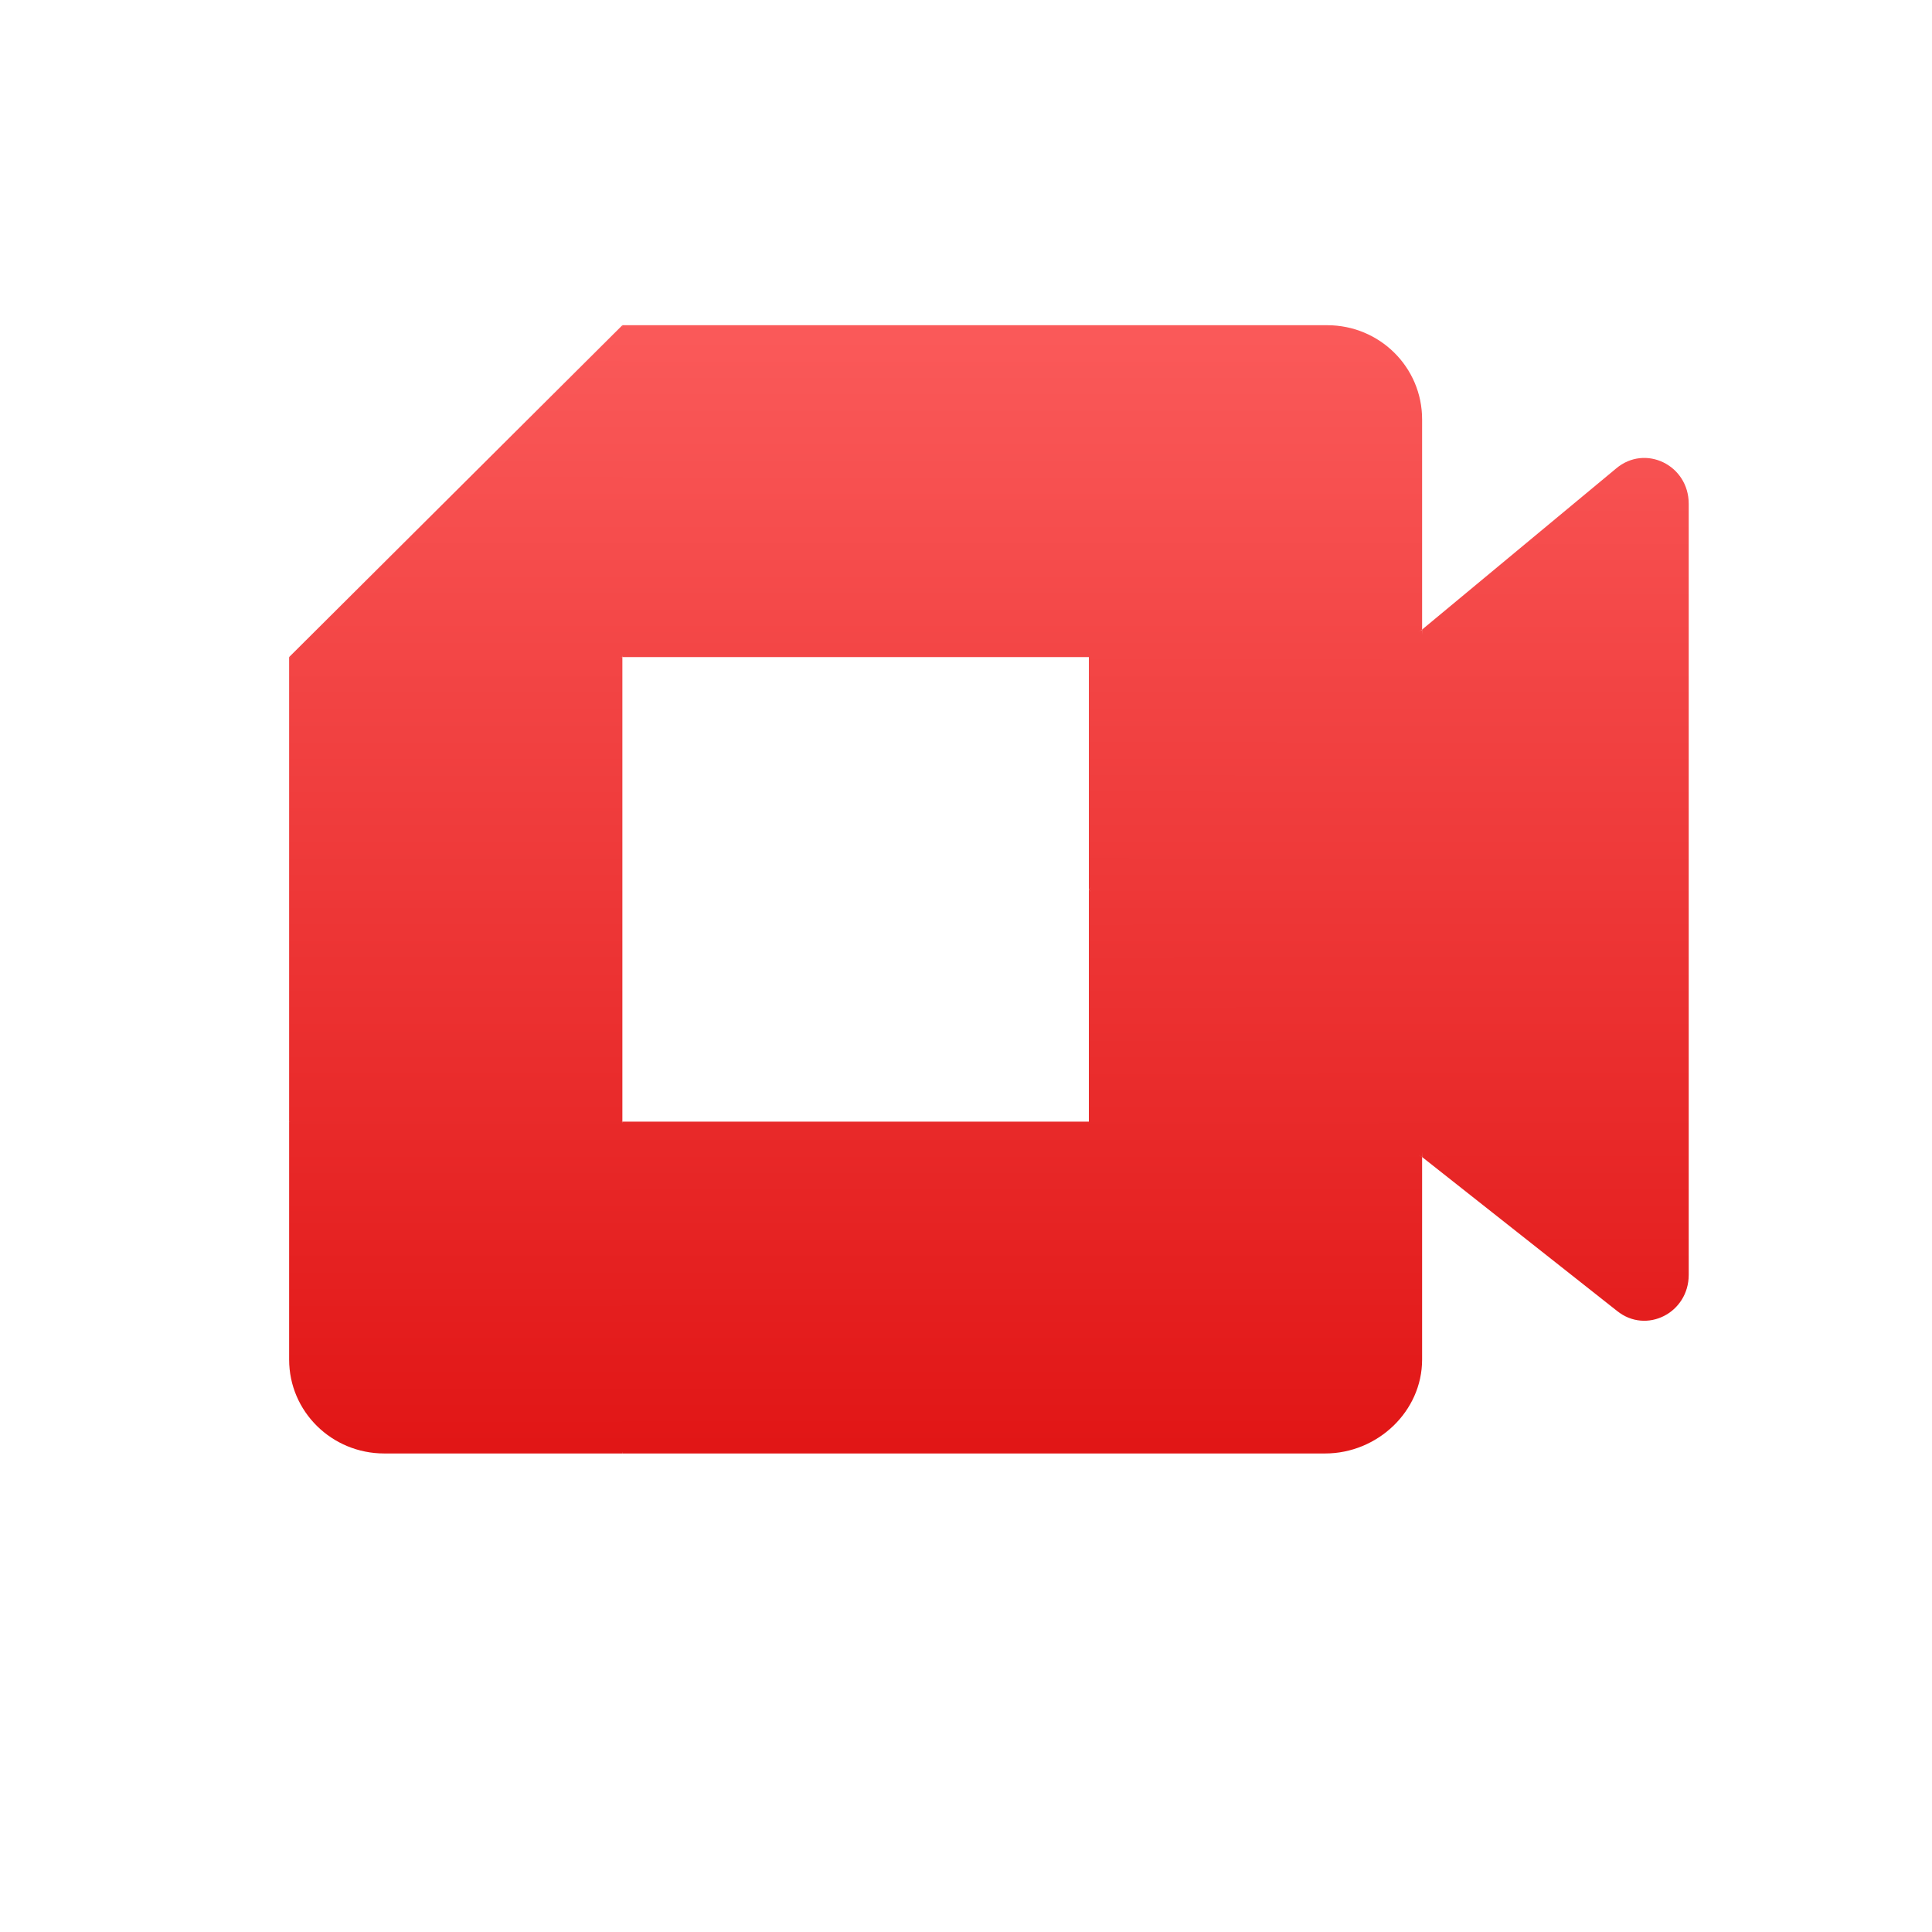 <svg xmlns="http://www.w3.org/2000/svg" xmlns:xlink="http://www.w3.org/1999/xlink" width="64" height="64" viewBox="0 0 64 64" version="1.1">
<defs> <linearGradient id="linear0" gradientUnits="userSpaceOnUse" x1="0" y1="0" x2="0" y2="1" gradientTransform="matrix(55.992,0,0,56,4.004,4)"> <stop offset="0" style="stop-color:#ff6666;stop-opacity:1;"/> <stop offset="1" style="stop-color:#d90000;stop-opacity:1;"/> </linearGradient> </defs>
<g id="surface1">
<path style=" stroke:none;fill-rule:nonzero;fill:url(#linear0);fill-opacity:1;" d="M 36.07 29.465 L 40.934 34.527 L 47.109 38.332 L 48.18 29.492 L 47.109 20.863 L 40.82 24.199 Z M 36.07 29.465 "/>
<path style=" stroke:none;fill-rule:nonzero;fill:url(#linear0);fill-opacity:1;" d="M 20.617 10.773 L 9.578 21.766 L 15.105 23.301 L 20.617 21.766 L 22.199 16.531 Z M 20.617 10.773 "/>
<path style=" stroke:none;fill-rule:nonzero;fill:url(#linear0);fill-opacity:1;" d="M 9.578 37.156 L 9.578 45.039 C 9.578 46.758 10.988 48.148 12.727 48.148 L 20.617 48.148 L 22.34 42.461 L 20.617 37.156 L 15.109 35.625 Z M 9.578 37.156 "/>
<path style=" stroke:none;fill-rule:nonzero;fill:url(#linear0);fill-opacity:1;" d="M 20.617 21.766 L 9.578 21.766 L 9.578 37.16 L 20.617 37.16 Z M 20.617 21.766 "/>
<path style=" stroke:none;fill-rule:nonzero;fill:url(#linear0);fill-opacity:1;" d="M 36.07 29.465 L 36.07 37.156 L 20.617 37.156 L 20.617 48.148 L 43.898 48.148 C 45.625 48.148 47.109 46.758 47.109 45.039 L 47.109 38.332 Z M 36.07 29.465 "/>
<path style=" stroke:none;fill-rule:nonzero;fill:url(#linear0);fill-opacity:1;" d="M 53.535 15.52 L 47.109 20.855 L 47.109 38.328 L 53.566 43.426 C 54.535 44.207 55.941 43.496 55.941 42.23 L 55.941 16.688 C 55.941 15.406 54.5 14.703 53.535 15.52 Z M 53.535 15.52 "/>
<path style=" stroke:none;fill-rule:nonzero;fill:url(#linear0);fill-opacity:1;" d="M 43.965 10.773 L 20.617 10.773 L 20.617 21.766 L 36.07 21.766 L 36.07 29.465 L 47.109 20.855 L 47.109 13.891 C 47.109 12.164 45.703 10.773 43.965 10.773 Z M 43.965 10.773 "/>
</g>
</svg>
